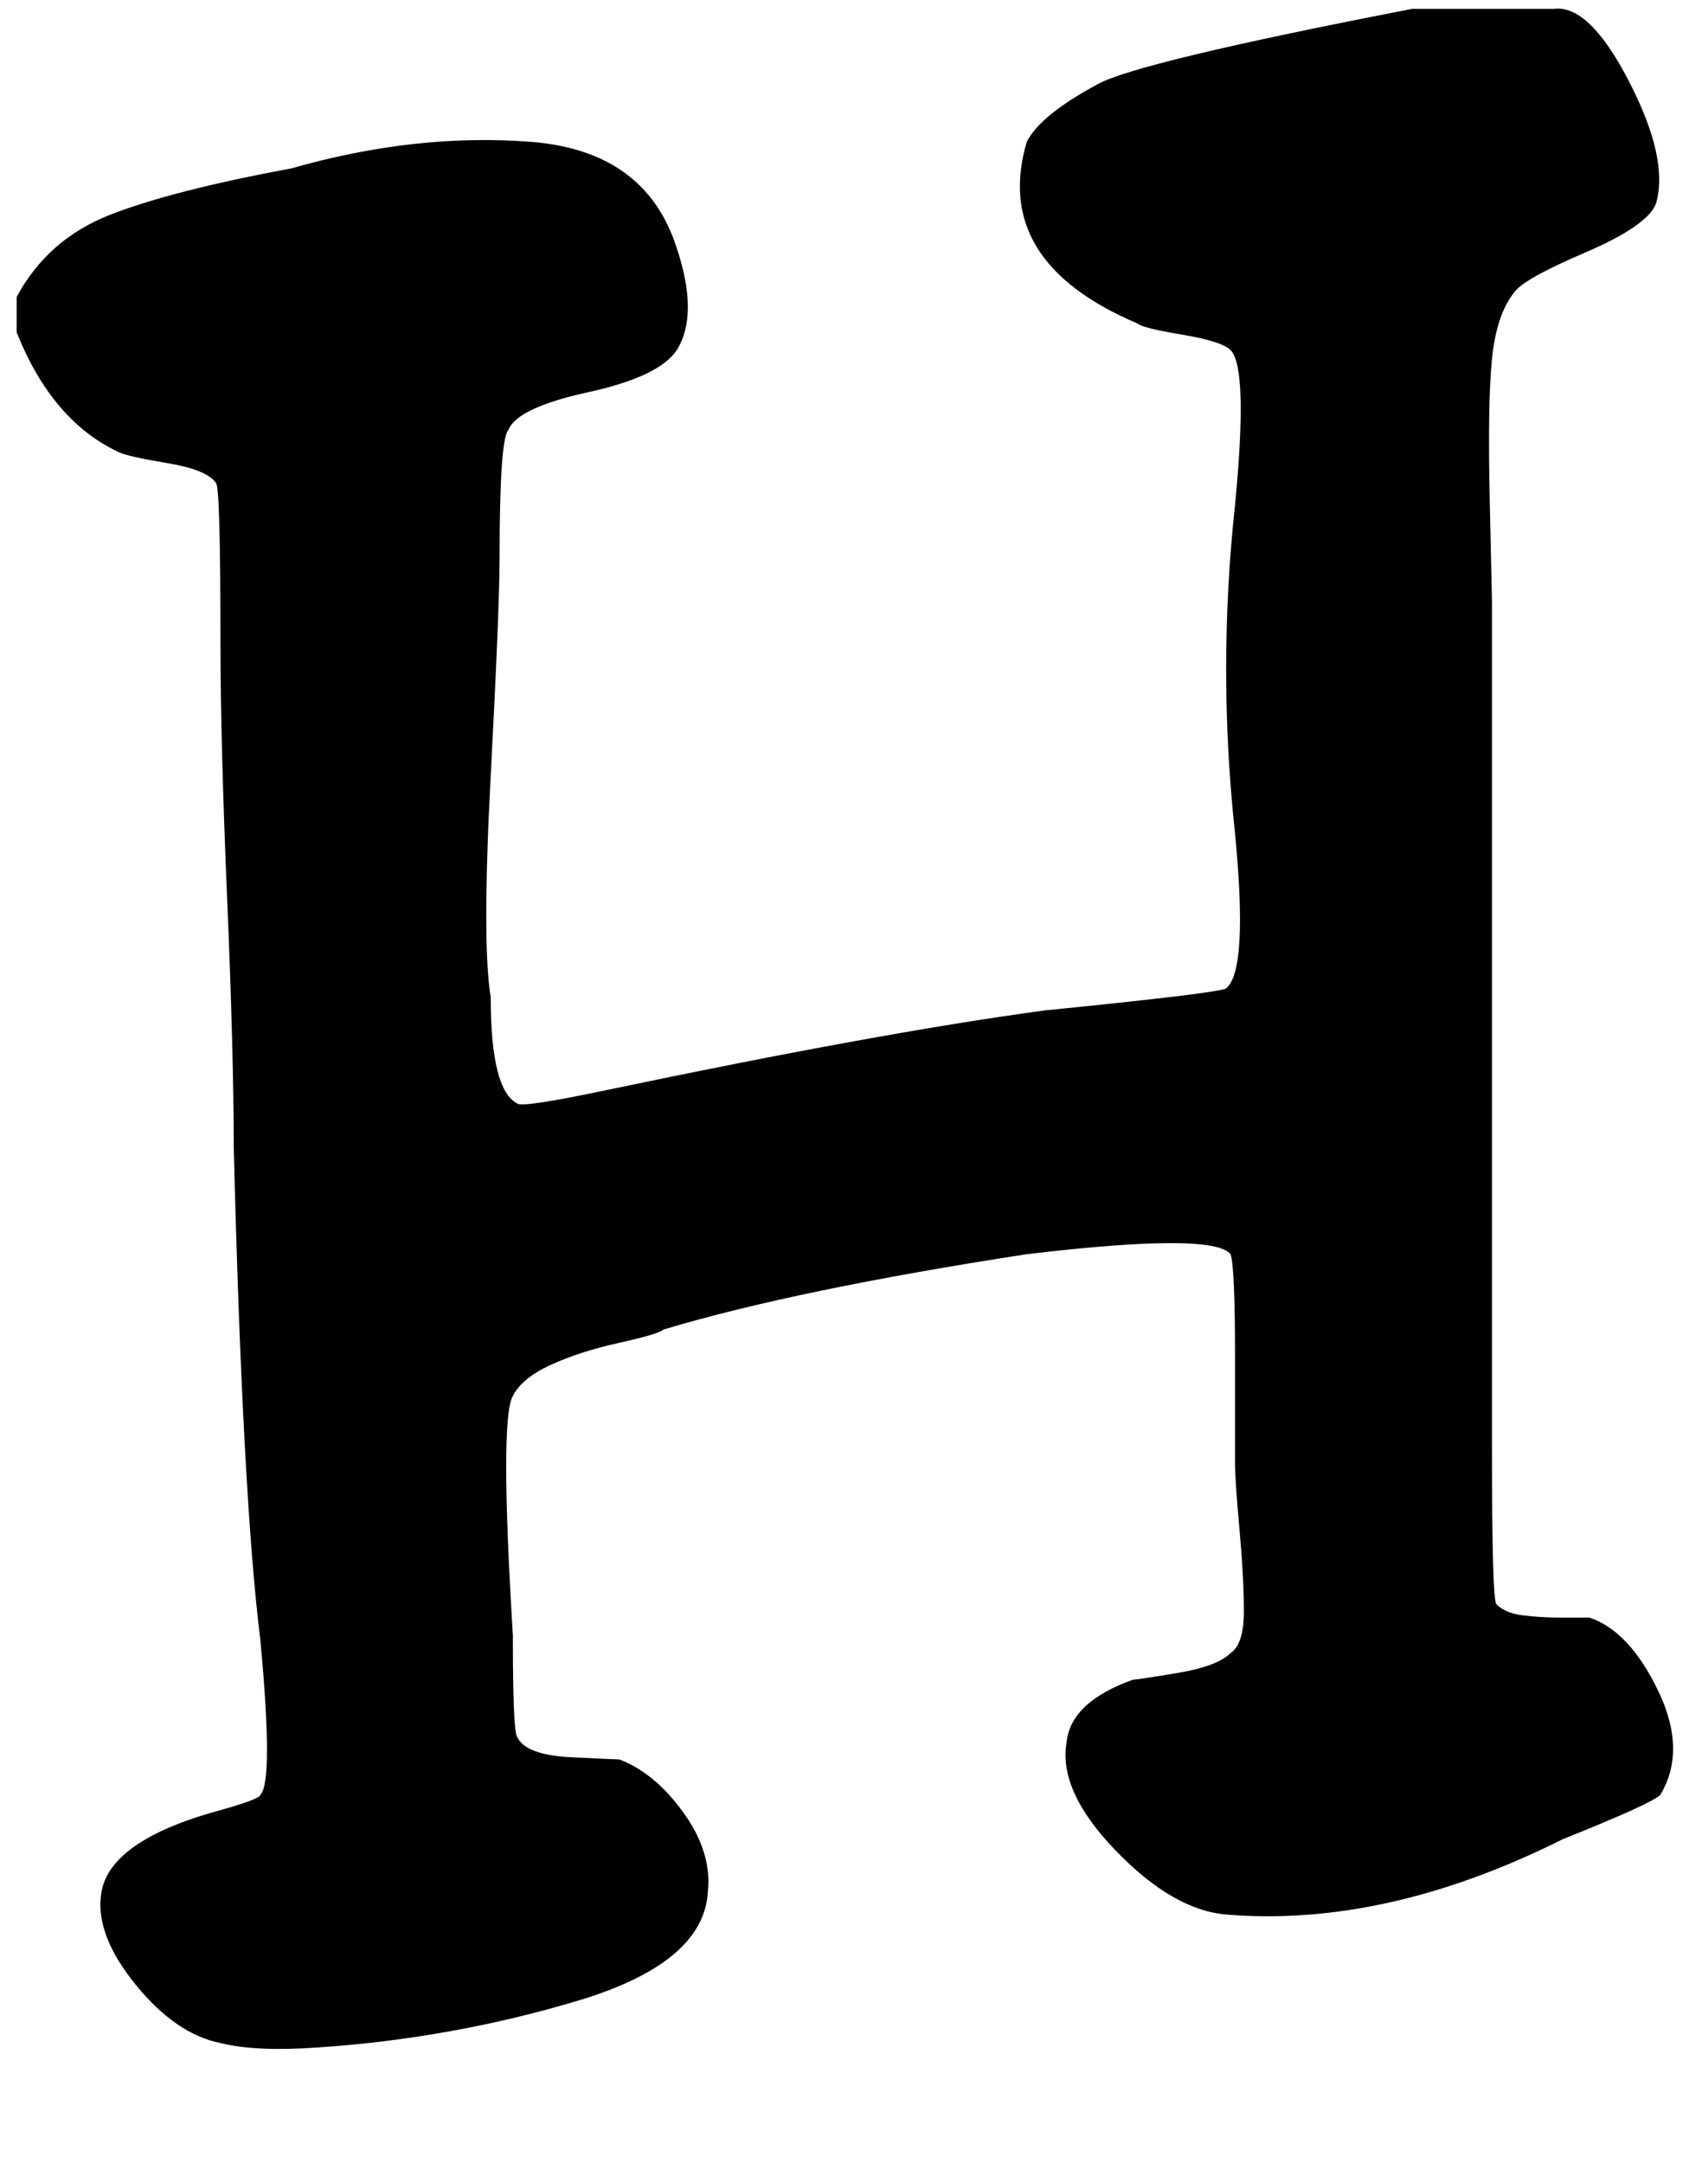<svg xmlns="http://www.w3.org/2000/svg" xmlns:xlink="http://www.w3.org/1999/xlink" aria-hidden="true" role="img" class="iconify iconify--ps" width="0.79em" height="1em" preserveAspectRatio="xMidYMid meet" viewBox="0 0 384 488"><path fill="currentColor" d="M318 2h32q8-1 17 16.5t6 27.5q-2 5-16 11t-16 9q-4 5-5 15t-.5 32t.5 23v191q0 34 1 35q2 2 6 2.5t8.5.5h6.5q9 3 15.5 16.5t.5 23.5q-2 2-22 10q-40 20-76 17q-12-1-25-14.5T240 393q1-9 15-14q1 0 10-1.5t12-4.5q3-2 3-9.5t-1-18.5t-1-15v-24q0-20-1-23q-4-5-46 0q-52 8-82 17q-1 1-10 3t-15.5 5t-8.5 7q-3 5 0 54q0 22 1 23q2 4 12 4.5t11 .5q8 3 14.5 12t5.5 18q-1 16-29.5 24.5T71 462q-14 1-22-1q-10-2-19-13t-8-20q1-12 25-19q11-3 11-4q3-3 0-35q-4-32-6-111q0-21-1.5-56.5T49 145q0-35-1-36q-2-3-11-4.5T26 102Q11 95 3 75v-8q7-13 21-18.5T65 38q28-8 54-6t33 24q5 15 0 23q-4 6-20 9.5T114 97q-2 2-2 29q0 11-2 49t0 50q0 21 6 24q1 1 20-3q62-13 99-18q40-4 41-5q5-4 2-35q-4-37 0-74q3-31-1-35q-2-2-11-3.5T256 73q-33-14-25-41q3-6 16-13q9-5 71-17z"></path></svg>